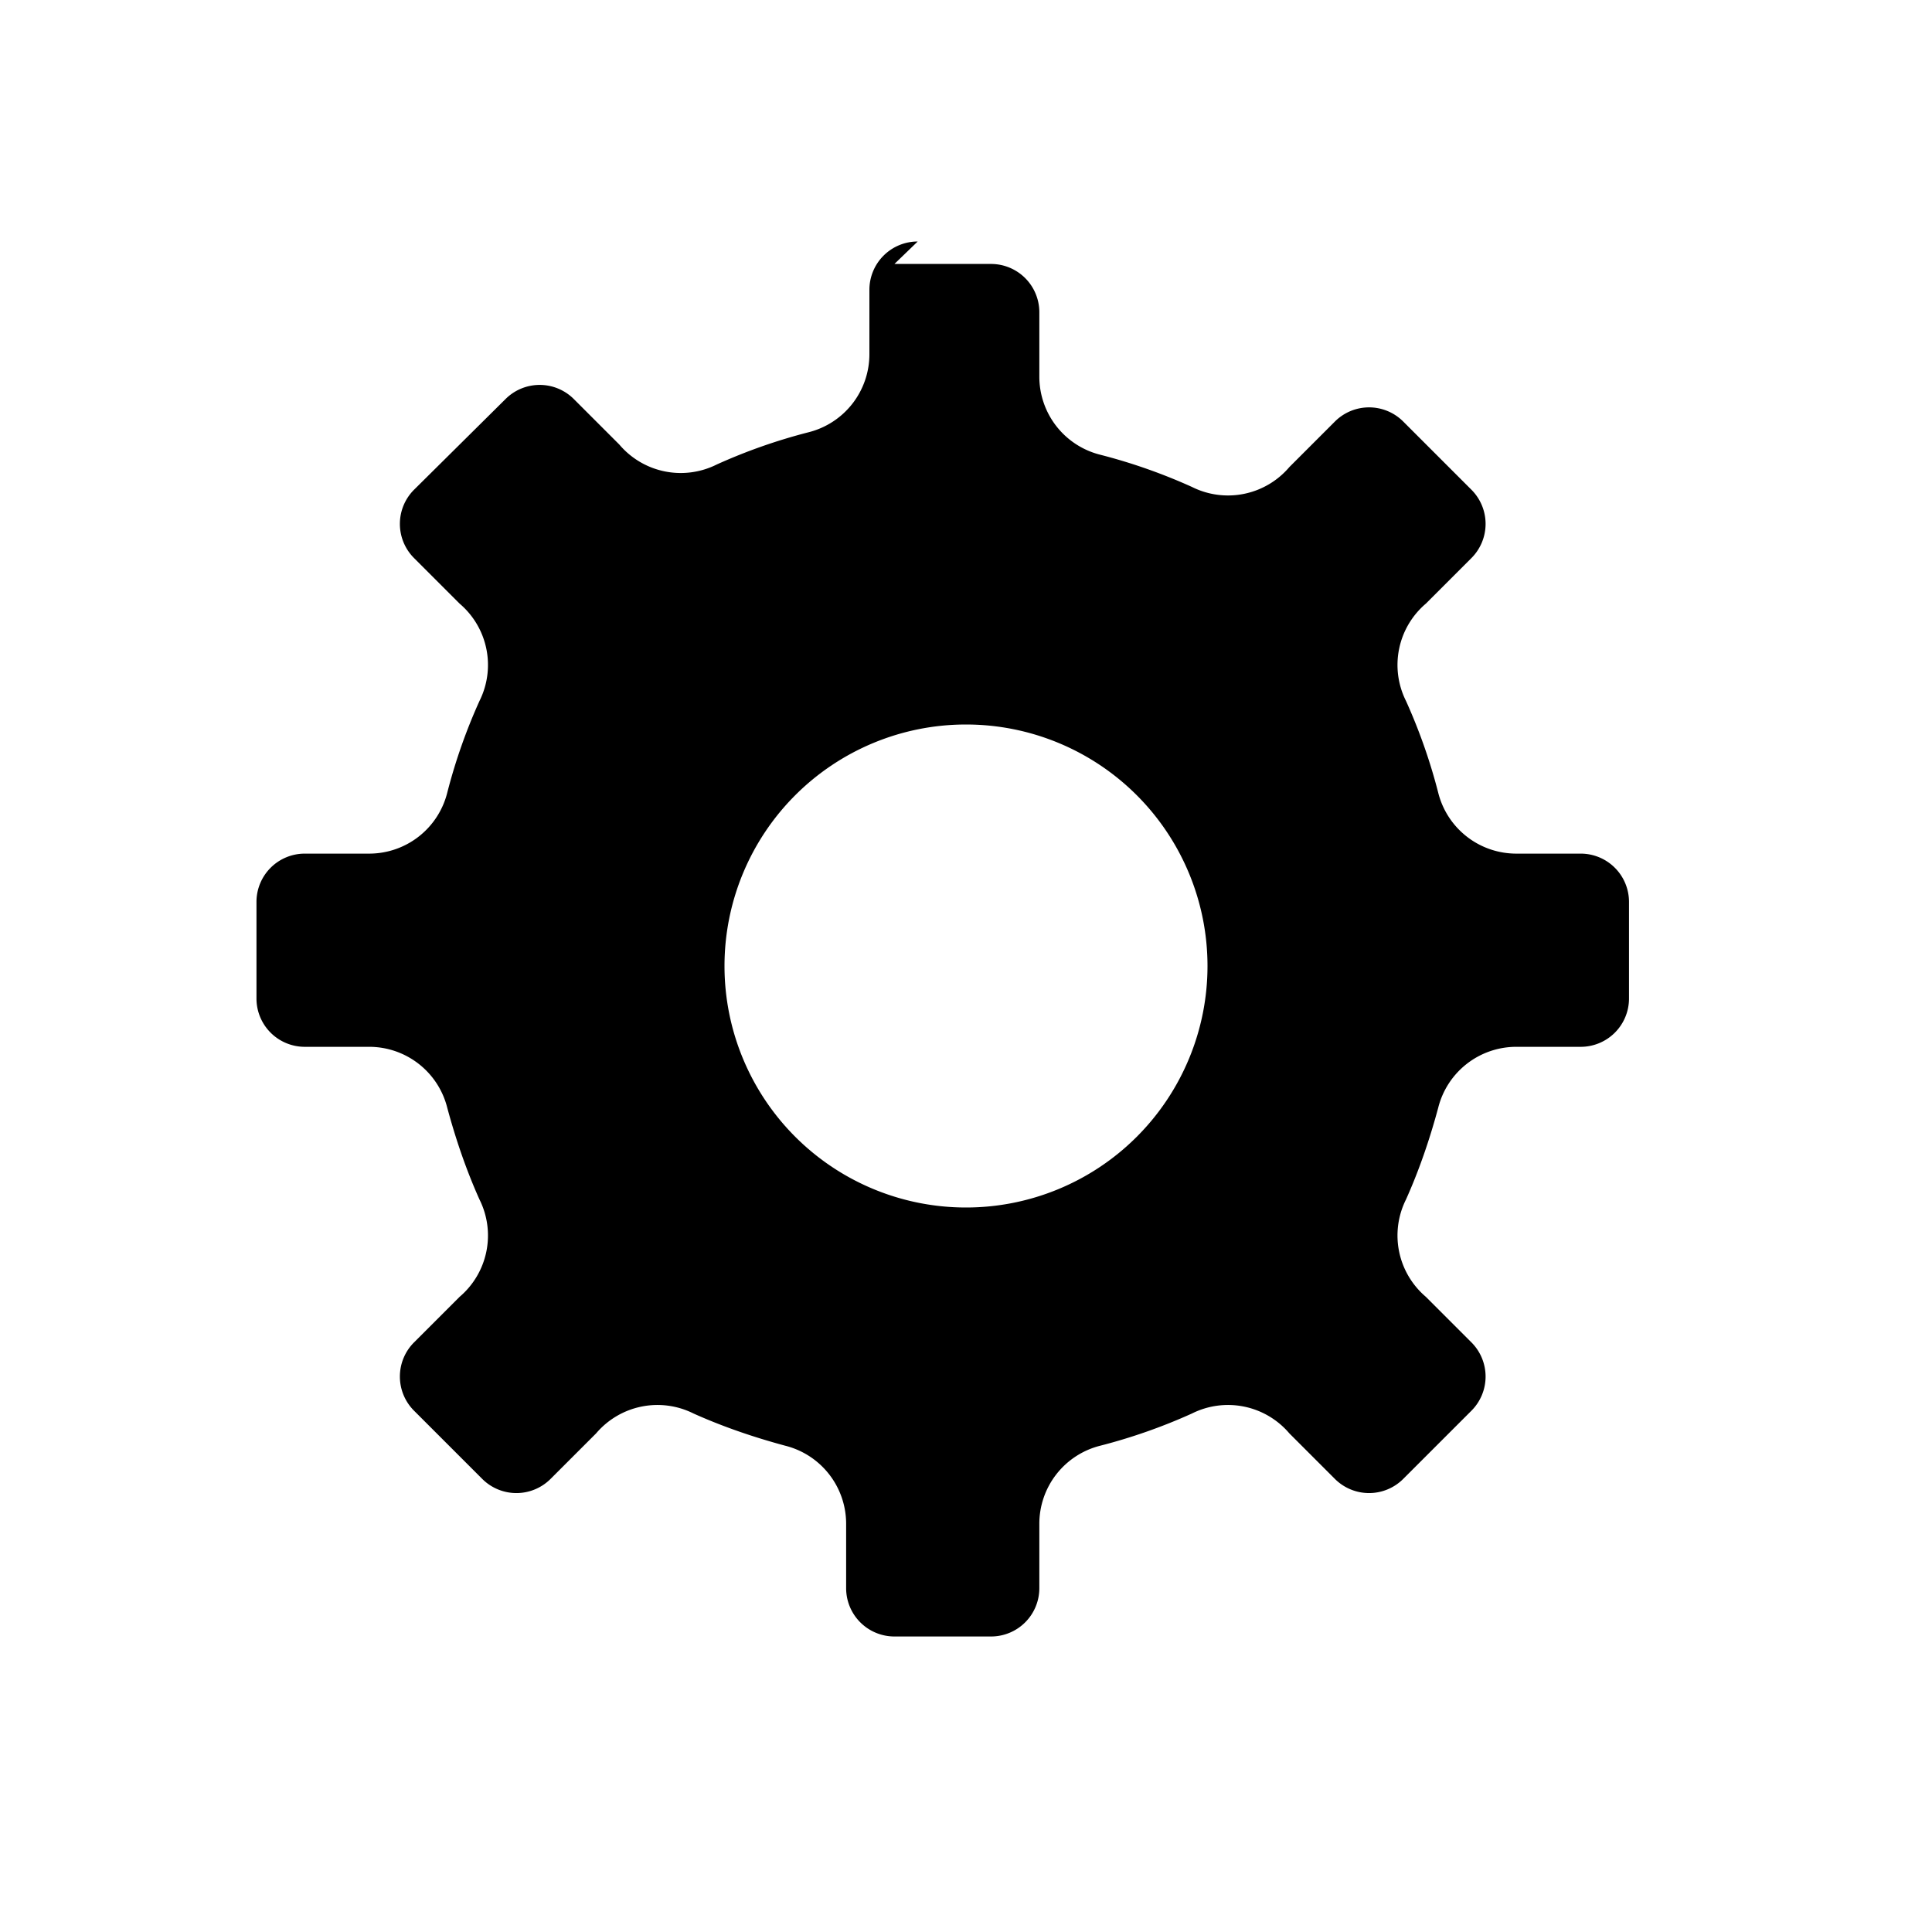 <svg 
  viewBox="0 0 24 24" 
  fill="currentColor" 
  xmlns="http://www.w3.org/2000/svg"
  role="img"
  aria-label="Settings"
>
  <path
    fill-rule="evenodd"
    clip-rule="evenodd"
    d="M11.4 3a.6.6 0 00-.6.6v.8a1 1 0 01-.757.97 6.97 6.97 0 00-1.139.4 1 1 0 01-1.21-.247l-.566-.566a.6.6 0 00-.848 0L5.143 6.084a.6.6 0 000 .848l.566.566a1 1 0 01.247 1.21 6.97 6.97 0 00-.4 1.139 1 1 0 01-.97.757h-.8a.6.6 0 00-.6.6v1.2a.6.6 0 00.6.6h.8a1 1 0 01.97.757c.107.397.238.778.4 1.139a1 1 0 01-.247 1.21l-.566.566a.6.6 0 000 .848l.848.848a.6.6 0 00.848 0l.566-.566a1 1 0 011.21-.247c.361.162.742.293 1.139.4a1 1 0 01.757.97v.8a.6.6 0 00.6.6h1.2a.6.6 0 00.6-.6v-.8a1 1 0 01.757-.97 6.97 6.97 0 001.139-.4 1 1 0 011.21.247l.566.566a.6.6 0 00.848 0l.848-.848a.6.6 0 000-.848l-.566-.566a1 1 0 01-.247-1.21c.162-.361.293-.742.4-1.139a1 1 0 01.97-.757h.8a.6.6 0 00.6-.6v-1.2a.6.6 0 00-.6-.6h-.8a1 1 0 01-.97-.757 6.97 6.97 0 00-.4-1.139 1 1 0 01.247-1.21l.566-.566a.6.6 0 000-.848l-.848-.848a.6.6 0 00-.848 0l-.566.566a1 1 0 01-1.21.247 6.97 6.97 0 00-1.139-.4 1 1 0 01-.757-.97v-.8a.6.6 0 00-.6-.6h-1.2zM12 15a3 3 0 100-6 3 3 0 000 6z"
  />
</svg>